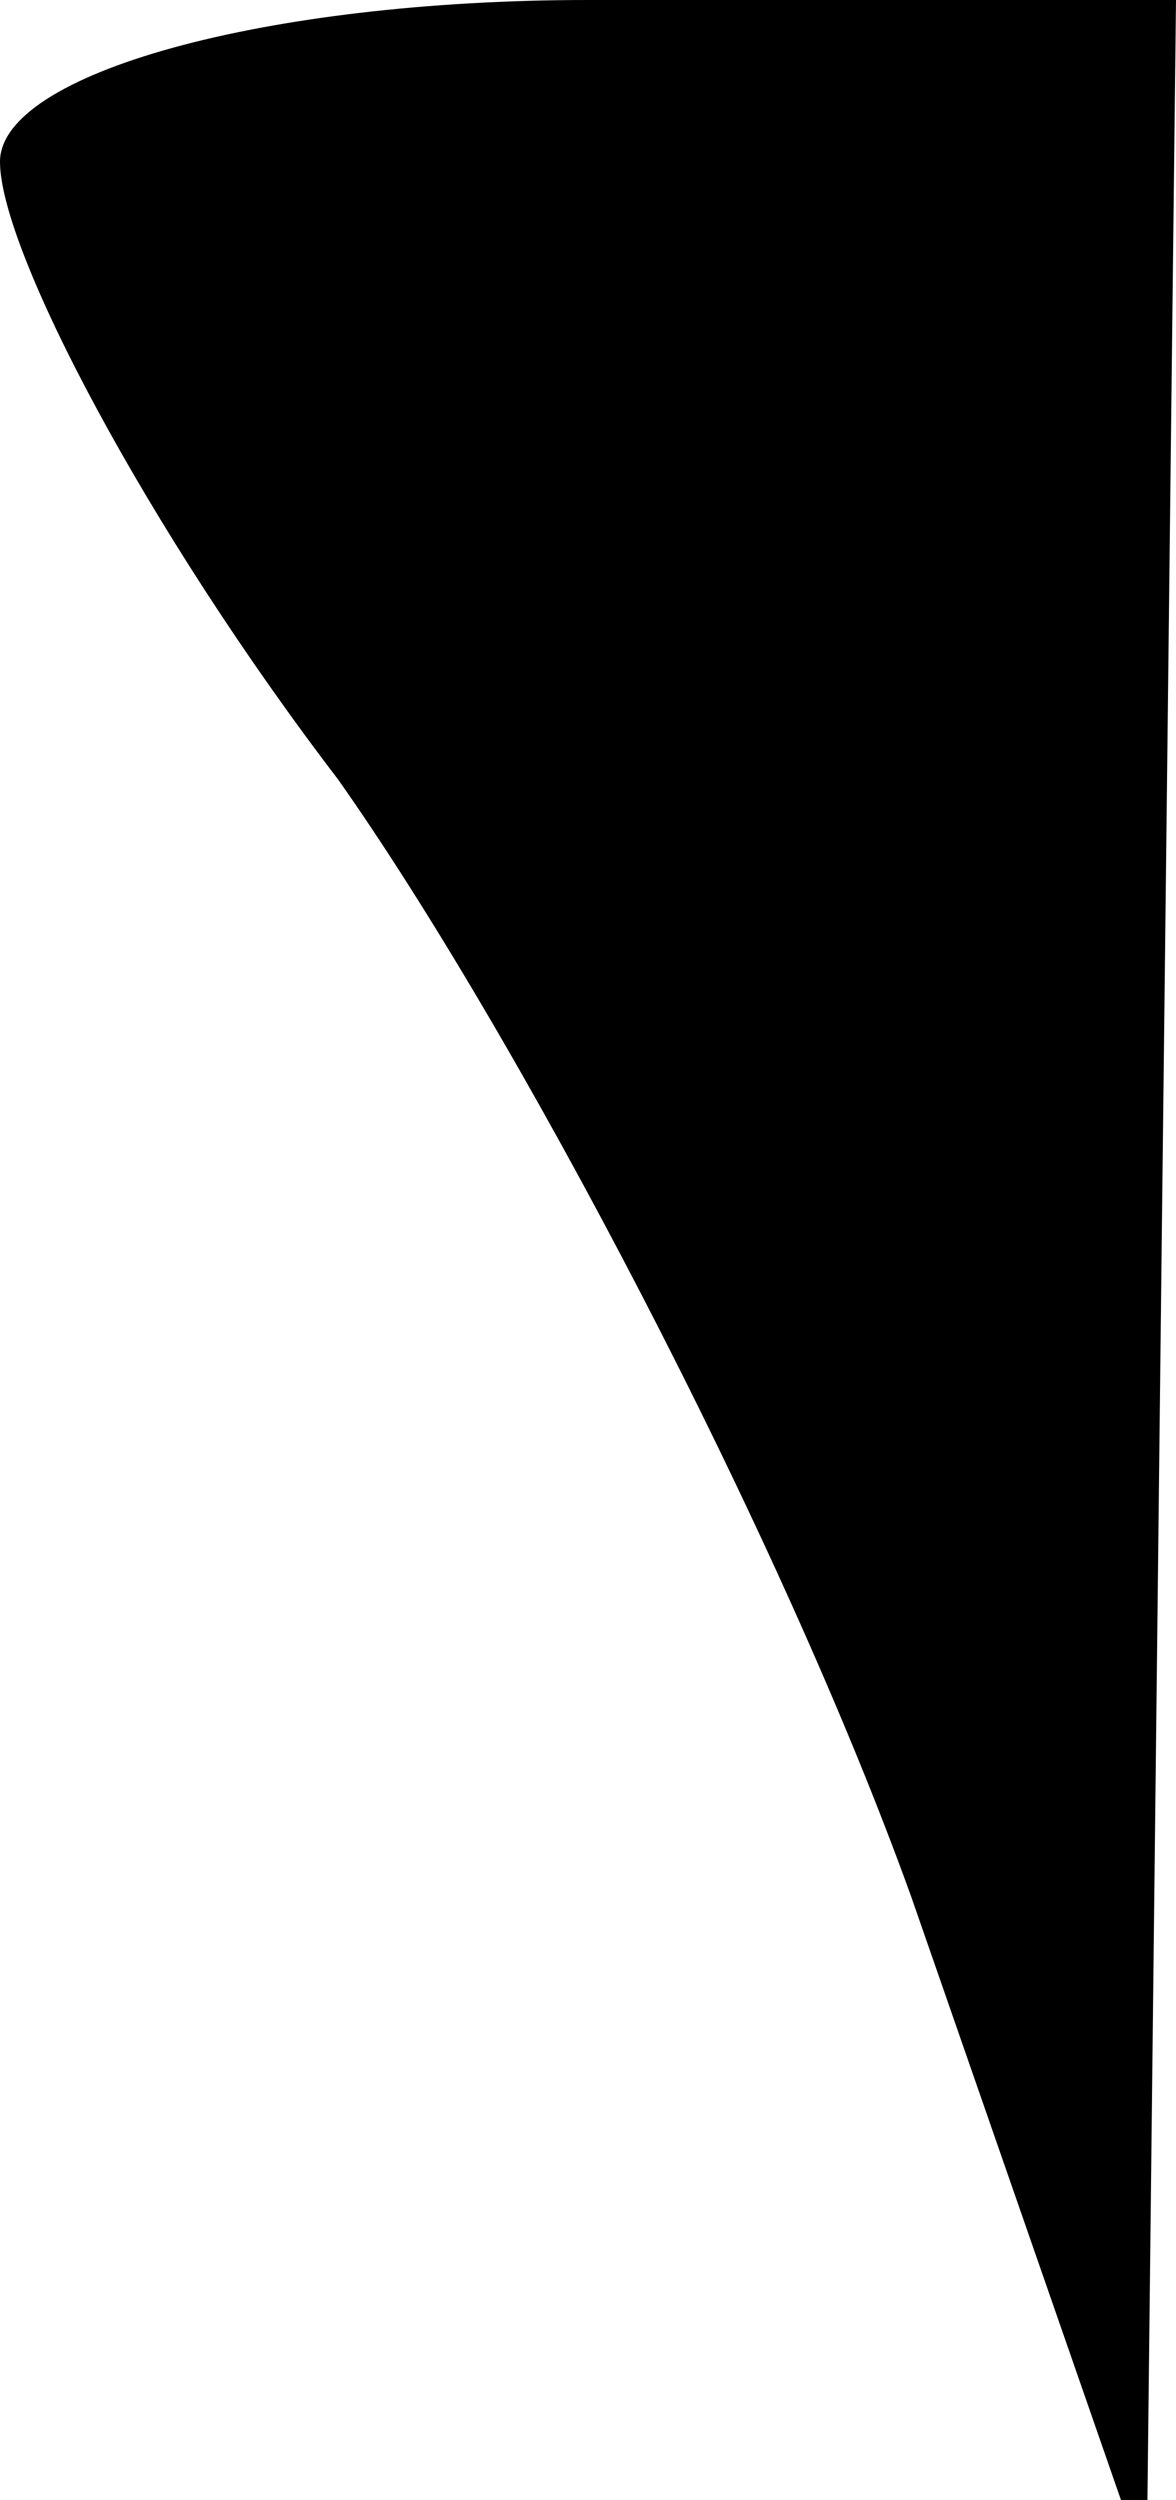 <?xml version="1.0" standalone="no"?>
<!DOCTYPE svg PUBLIC "-//W3C//DTD SVG 20010904//EN"
 "http://www.w3.org/TR/2001/REC-SVG-20010904/DTD/svg10.dtd">
<svg version="1.0" xmlns="http://www.w3.org/2000/svg"
 width="8pt" height="17pt" viewBox="0 0 8 17"
 preserveAspectRatio="xMidYMid meet">
<g transform="translate(0,17) scale(0.1,-0.1)"
fill="#000000" stroke="none">
<path fill="#000000" stroke="none" d="M0 159 c0 -6 10 -25 23 -42 12 -17 30
-51 39 -76 l16 -46 1 88 1 87 -40 0 c-22 0 -40 -5 -40 -11z"/>
</g>
</svg>
